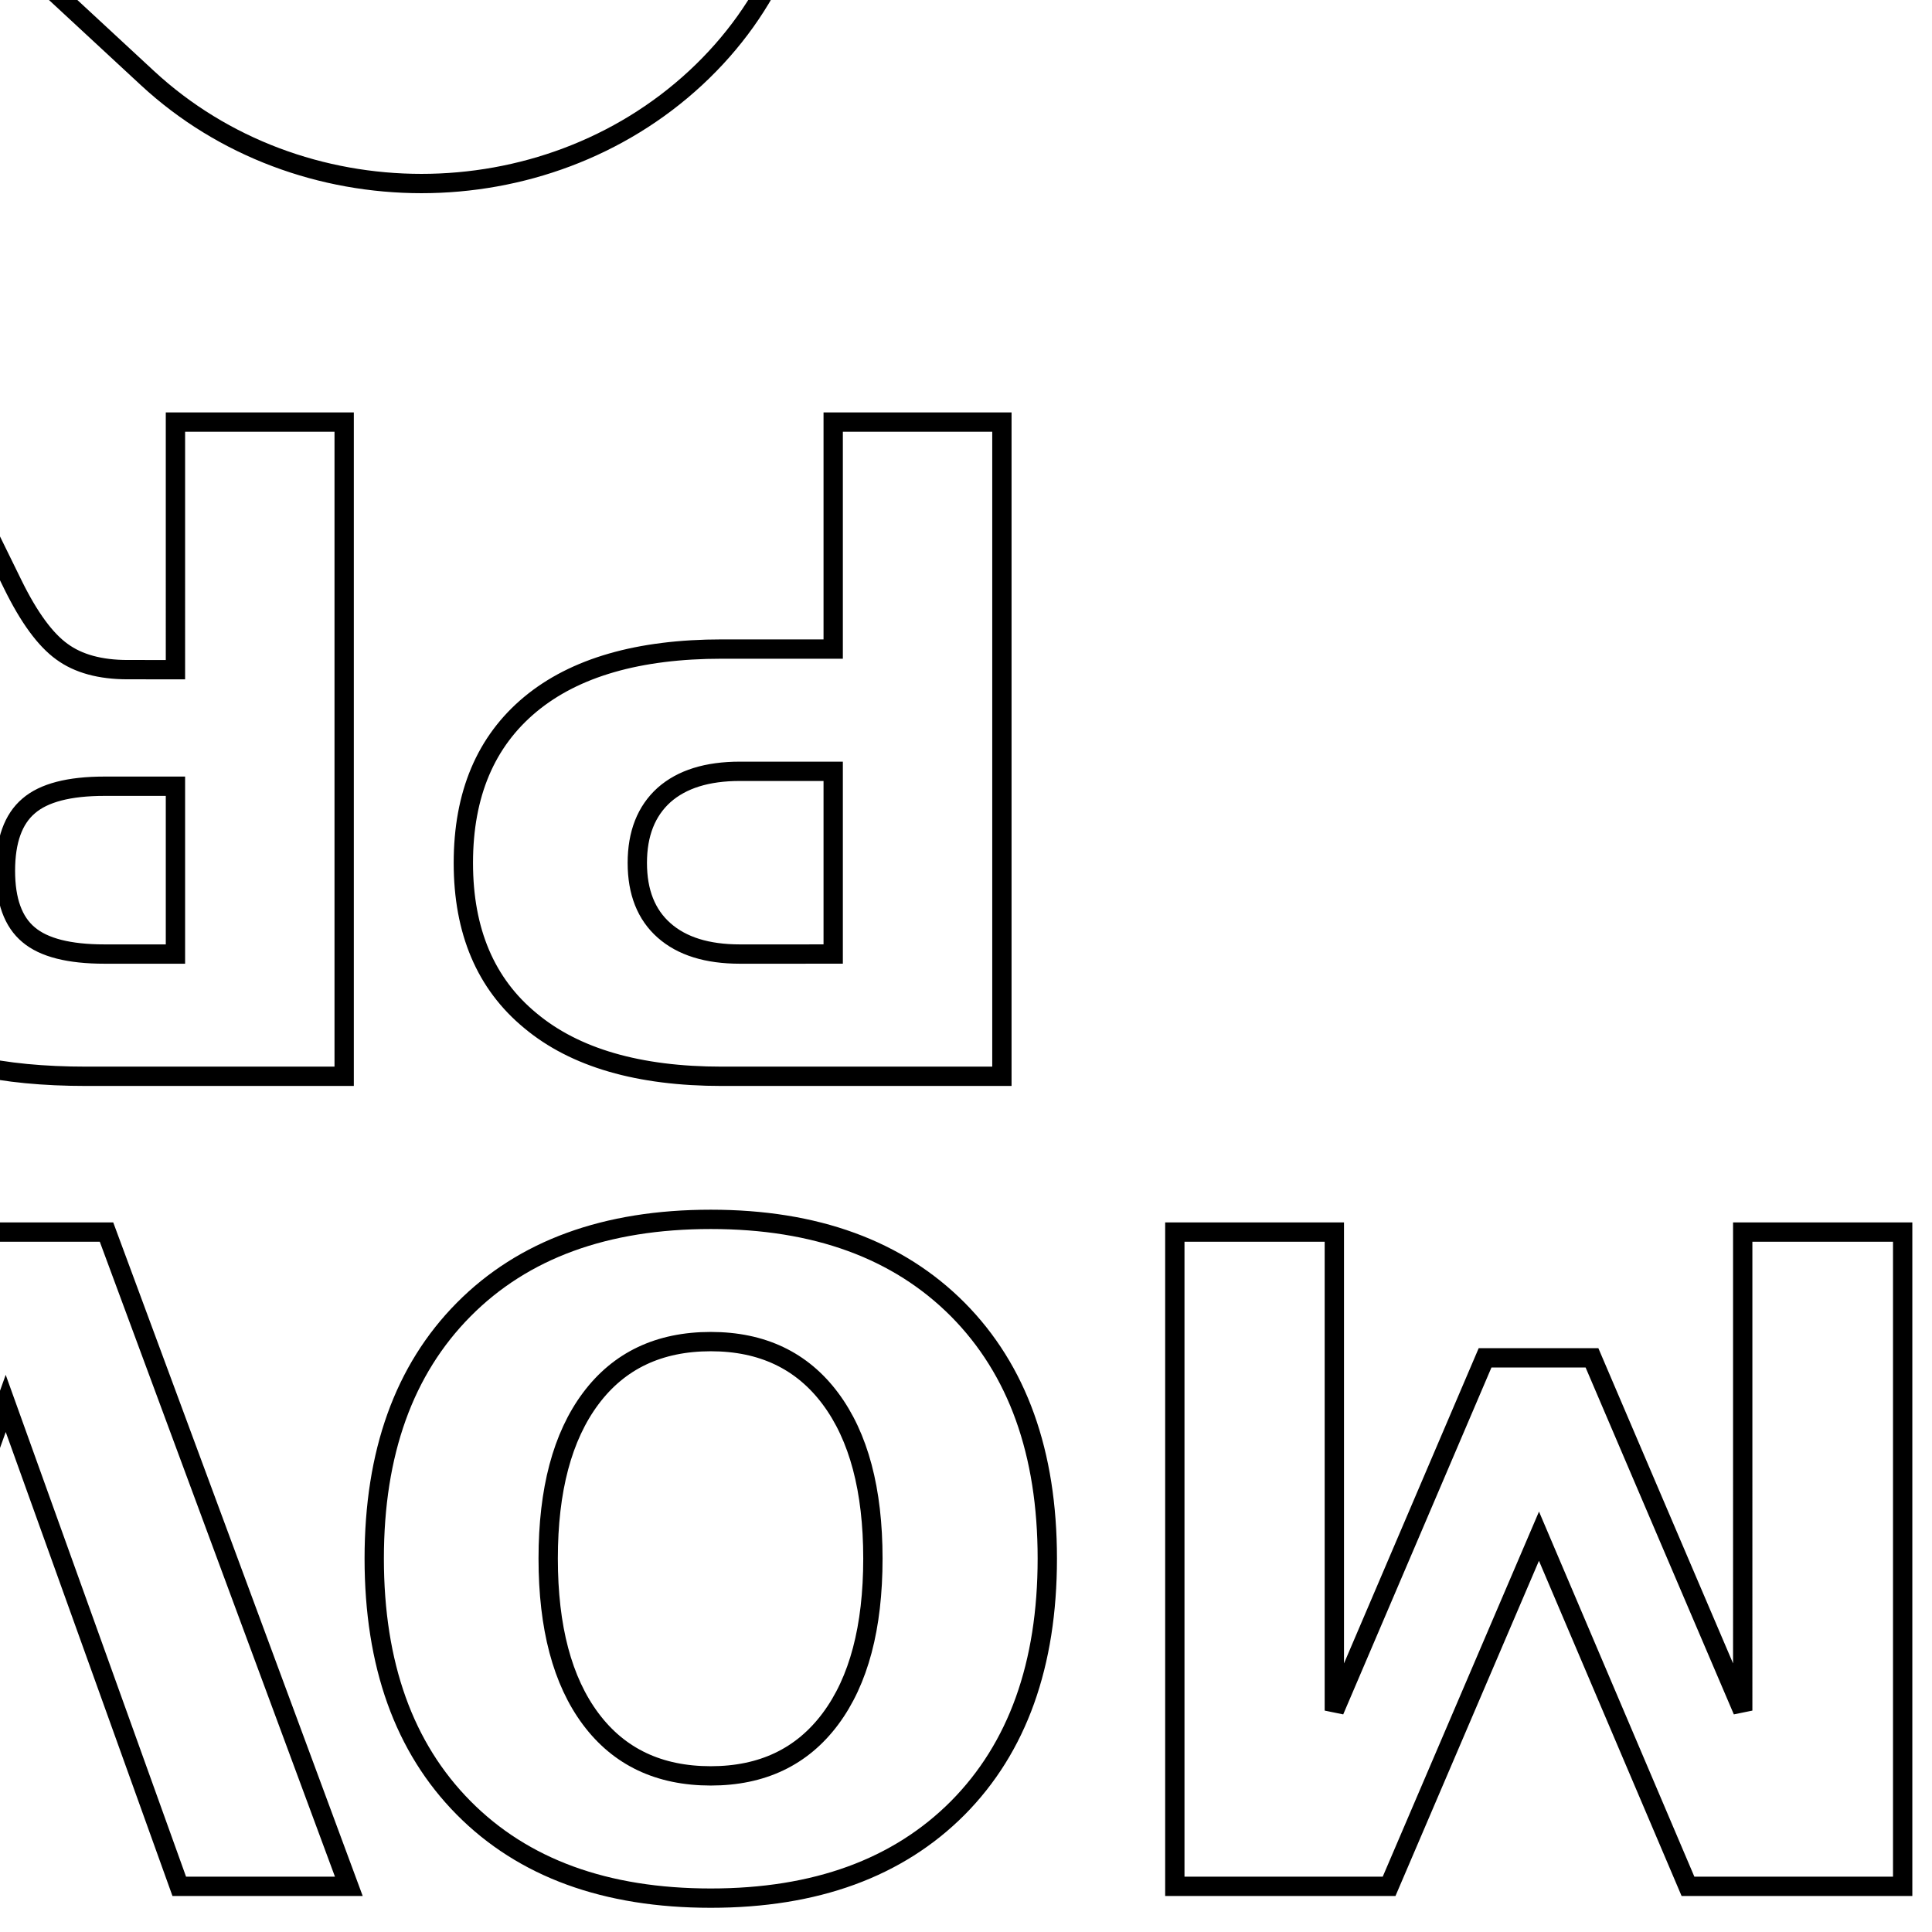 <?xml version="1.0" encoding="UTF-8" standalone="no"?>
<!-- Created with Inkscape (http://www.inkscape.org/) -->

<svg
   width="100mm"
   height="100mm"
   viewBox="0 0 100 100"
   version="1.1"
   id="svg1"
   inkscape:version="1.2.2 (b0a8486541, 2022-12-01)"
   sodipodi:docname="moveit_pro_loves_franka.svg"
   xmlns:inkscape="http://www.inkscape.org/namespaces/inkscape"
   xmlns:sodipodi="http://sodipodi.sourceforge.net/DTD/sodipodi-0.dtd"
   xmlns="http://www.w3.org/2000/svg"
   xmlns:svg="http://www.w3.org/2000/svg">
  <sodipodi:namedview
     id="namedview1"
     pagecolor="#ffffff"
     bordercolor="#000000"
     borderopacity="0.25"
     inkscape:showpageshadow="true"
     inkscape:pageopacity="1"
     inkscape:pagecheckerboard="false"
     inkscape:deskcolor="#ffffff"
     inkscape:document-units="mm"
     inkscape:zoom="0.75187991"
     inkscape:cx="-156.27496"
     inkscape:cy="-61.844983"
     inkscape:window-width="2560"
     inkscape:window-height="1371"
     inkscape:window-x="0"
     inkscape:window-y="0"
     inkscape:window-maximized="1"
     inkscape:current-layer="layer2"
     showgrid="false"
     inkscape:lockguides="false"
     showguides="true"
     showborder="false"
     borderlayer="true"
     shape-rendering="auto">
    <sodipodi:guide
       position="100,0"
       orientation="-1,0"
       id="guide236"
       inkscape:locked="false"
       inkscape:label=""
       inkscape:color="rgb(0,134,229)" />
    <sodipodi:guide
       position="-100,200"
       orientation="-1,0"
       id="guide240"
       inkscape:locked="false"
       inkscape:label=""
       inkscape:color="rgb(0,134,229)" />
    <sodipodi:guide
       position="-100,0"
       orientation="0,1"
       id="guide242"
       inkscape:locked="false"
       inkscape:label=""
       inkscape:color="rgb(0,134,229)" />
    <sodipodi:guide
       position="100,200"
       orientation="0,1"
       id="guide244"
       inkscape:locked="false"
       inkscape:label=""
       inkscape:color="rgb(0,134,229)" />
  </sodipodi:namedview>
  <defs
     id="defs1" />
  <g
     inkscape:label="Layer 1"
     inkscape:groupmode="layer"
     id="layer1" />
  <g
     inkscape:groupmode="layer"
     id="layer2"
     inkscape:label="Layer 2">
    <path
       d="M 98.482,97.635 H 87.369 l -7.712,-18.122 -7.757,18.122 H 60.809 V 63.772 h 8.256 v 24.768 l 7.802,-18.258 h 5.534 l 7.802,18.258 V 63.772 h 8.279 z m -61.693,-5.716 c 2.661,0 4.725,-0.983 6.192,-2.949 1.467,-1.966 2.2,-4.733 2.2,-8.301 0,-3.553 -0.733,-6.313 -2.2,-8.279 -1.467,-1.966 -3.531,-2.949 -6.192,-2.949 -2.676,0 -4.748,0.983 -6.215,2.949 -1.467,1.966 -2.2,4.725 -2.2,8.279 0,3.568 0.733,6.336 2.2,8.301 1.467,1.966 3.538,2.949 6.215,2.949 z m 0,6.328 c -5.443,0 -9.708,-1.557 -12.792,-4.672 -3.085,-3.115 -4.627,-7.417 -4.627,-12.906 0,-5.474 1.542,-9.768 4.627,-12.883 3.085,-3.115 7.349,-4.672 12.792,-4.672 5.428,0 9.692,1.557 12.792,4.672 3.085,3.115 4.627,7.409 4.627,12.883 0,5.489 -1.542,9.791 -4.627,12.906 -3.1,3.115 -7.364,4.672 -12.792,4.672 z M 18.055,97.635 H 9.278 L 0.296,72.641 -8.663,97.635 H -17.441 L -4.898,63.772 H 5.513 Z m -39.987,0 h -23.566 v -6.6 h 14.833 v -6.305 h -13.949 v -6.6 h 9.313 4.636 v -7.757 h -15.332 v -6.6 h 24.065 z m -31.731,0 h -8.732 V 63.772 h 8.732 z m -13.246,0 h -31.209 v -6.6 h 11.227 V 63.772 h 8.732 v 27.263 h 11.25 z"
       id="text4"
       style="font-weight:bold;font-size:50.8px;font-family:Sans;-inkscape-font-specification:'Sans, Bold';stroke-width:1;fill:none;stroke:#000000;stroke-opacity:1;stroke-dasharray:none"
       aria-label="MOVEIT PRO"
       sodipodi:nodetypes="ccccccccccccccsssssssssssssscscscccccccccccccccccccccccccccccccccccc" />
    <path
       d="M 51.858,55.709 H 37.365 c -4.309,0 -7.613,-0.96 -9.912,-2.88 -2.313,-1.905 -3.47,-4.627 -3.47,-8.165 0,-3.553 1.157,-6.29 3.47,-8.211 2.298,-1.905 5.602,-2.858 9.912,-2.858 h 5.761 v -11.749 h 8.732 z m -8.732,-6.328 v -9.458 h -4.831 c -1.694,0 -3.001,0.408 -3.924,1.225 -0.922,0.832 -1.384,2.004 -1.384,3.516 0,1.512 0.461,2.676 1.384,3.493 0.922,0.817 2.23,1.225 3.924,1.225 z M 5.407,40.695 c -1.83,0 -3.138,0.34 -3.924,1.021 -0.801,0.68 -1.202,1.799 -1.202,3.357 0,1.542 0.401,2.646 1.202,3.311 0.786,0.665 2.094,0.998 3.924,0.998 h 3.674 v -8.687 z m 3.674,-6.033 V 21.847 H 17.814 V 55.709 H 4.477 c -4.461,0 -7.727,-0.748 -9.798,-2.245 -2.087,-1.497 -3.13,-3.863 -3.13,-7.099 0,-2.238 0.544,-4.075 1.633,-5.512 1.074,-1.436 2.699,-2.495 4.876,-3.175 -1.195,-0.272 -2.261,-0.892 -3.198,-1.86 -0.953,-0.953 -1.913,-2.404 -2.88,-4.355 l -4.74,-9.617 h 9.299 l 4.128,8.415 c 0.832,1.694 1.678,2.85 2.54,3.47 0.847,0.62 1.981,0.93 3.402,0.93 z m -42.504,15.332 c 2.661,0 4.725,-0.983 6.192,-2.949 1.467,-1.966 2.2,-4.733 2.2,-8.301 0,-3.553 -0.733,-6.313 -2.2,-8.279 -1.467,-1.966 -3.531,-2.949 -6.192,-2.949 -2.676,0 -4.748,0.983 -6.215,2.949 -1.467,1.966 -2.2,4.725 -2.2,8.279 0,3.568 0.733,6.336 2.2,8.301 1.467,1.966 3.538,2.949 6.215,2.949 z m 0,6.328 c -5.443,0 -9.708,-1.557 -12.792,-4.672 -3.085,-3.115 -4.627,-7.417 -4.627,-12.906 0,-5.474 1.542,-9.768 4.627,-12.883 3.085,-3.115 7.349,-4.672 12.792,-4.672 5.428,0 9.692,1.557 12.792,4.672 3.085,3.115 4.627,7.409 4.627,12.883 0,5.489 -1.542,9.791 -4.627,12.906 -3.1,3.115 -7.364,4.672 -12.792,4.672 z"
       id="text4-2"
       style="font-weight:bold;font-size:50.8px;font-family:Sans;-inkscape-font-specification:'Sans, Bold';stroke-width:1;fill:none;stroke:#000000;stroke-opacity:1;stroke-dasharray:none"
       aria-label="MOVEIT PRO"
       sodipodi:nodetypes="cscscsccccccscssscscscsccsccccscsccccccccscsssssssssssssscscs" />
    <path
       id="rect8"
       style="fill:none;stroke-width:1;stroke:#000000;stroke-opacity:1;stroke-dasharray:none"
       d="m -21.753,9.499 c -5.128,6e-6 -10.257,-1.82 -14.186,-5.461 -7.859,-7.281 -7.859,-19.004 -5e-6,-26.285 l 7.598,-7.039 C 0.452,-55.516 0.031,-55.57 0.031,-55.57 c 0,0 0.652,-0.289 28.372,26.285 l 7.598,7.039 c 7.859,7.281 7.859,19.004 0,26.285 -7.859,7.281 -20.513,7.281 -28.372,1.74e-5 L 0.031,-3.001 -7.567,4.038 C -11.496,7.678 -16.624,9.499 -21.753,9.499 Z"
       sodipodi:nodetypes="ssscccssscss" />
    <path
       d="m 98.511,-65.549 h -22.205 v -6.219 h 13.977 v -5.941 H 77.14 v -6.219 h 13.143 v -13.528 h 8.228 z m -41.589,-14.148 c -1.724,0 -2.956,0.321 -3.697,0.962 -0.755,0.641 -1.133,1.695 -1.133,3.163 0,1.453 0.378,2.493 1.133,3.12 0.741,0.627 1.973,0.94 3.697,0.94 h 3.462 v -8.185 z m 3.462,-5.685 v -12.075 h 8.228 v 31.907 H 56.046 c -4.203,0 -7.28,-0.705 -9.232,-2.116 -1.966,-1.411 -2.949,-3.64 -2.949,-6.689 0,-2.109 0.513,-3.84 1.539,-5.193 1.012,-1.354 2.543,-2.351 4.595,-2.992 -1.126,-0.256 -2.13,-0.841 -3.013,-1.752 -0.898,-0.898 -1.802,-2.265 -2.714,-4.103 l -4.467,-9.061 h 8.762 l 3.89,7.929 c 0.784,1.596 1.581,2.686 2.394,3.27 0.798,0.584 1.866,0.876 3.206,0.876 z m -44.837,-6.262 h 12.866 l 2.03,-5.813 h 8.271 L 26.896,-65.549 H 17.086 L 5.268,-97.456 h 8.271 z m 10.814,5.92 h -8.741 l 4.36,12.695 z M 1.037,-65.549 H -8.153 L -19.758,-87.433 v 21.884 h -7.801 v -31.907 h 9.19 l 11.605,21.884 v -21.884 h 7.801 z m -36.63,0 h -8.228 v -11.647 l -11.861,11.647 h -9.553 l 15.366,-15.11 -16.947,-16.798 h 10.301 l 12.695,12.566 v -12.566 h 8.228 z m -53.279,-26.094 h 12.866 l 2.03,-5.813 h 8.271 l -11.818,31.907 h -9.809 l -11.818,-31.907 h 8.271 z m 10.814,5.92 h -8.741 l 4.36,12.695 z"
       id="text4-6"
       style="font-weight:bold;font-size:50.8px;font-family:Sans;-inkscape-font-specification:'Sans, Bold';stroke-width:1;fill:none;stroke:#000000;stroke-opacity:1;stroke-dasharray:none"
       aria-label="FRANKA"
       sodipodi:nodetypes="cccccccccccscscsccsccccscsccccccccscccccccccccccccccccccccccccccccccccccccccccccccccc" />
  </g>
</svg>
